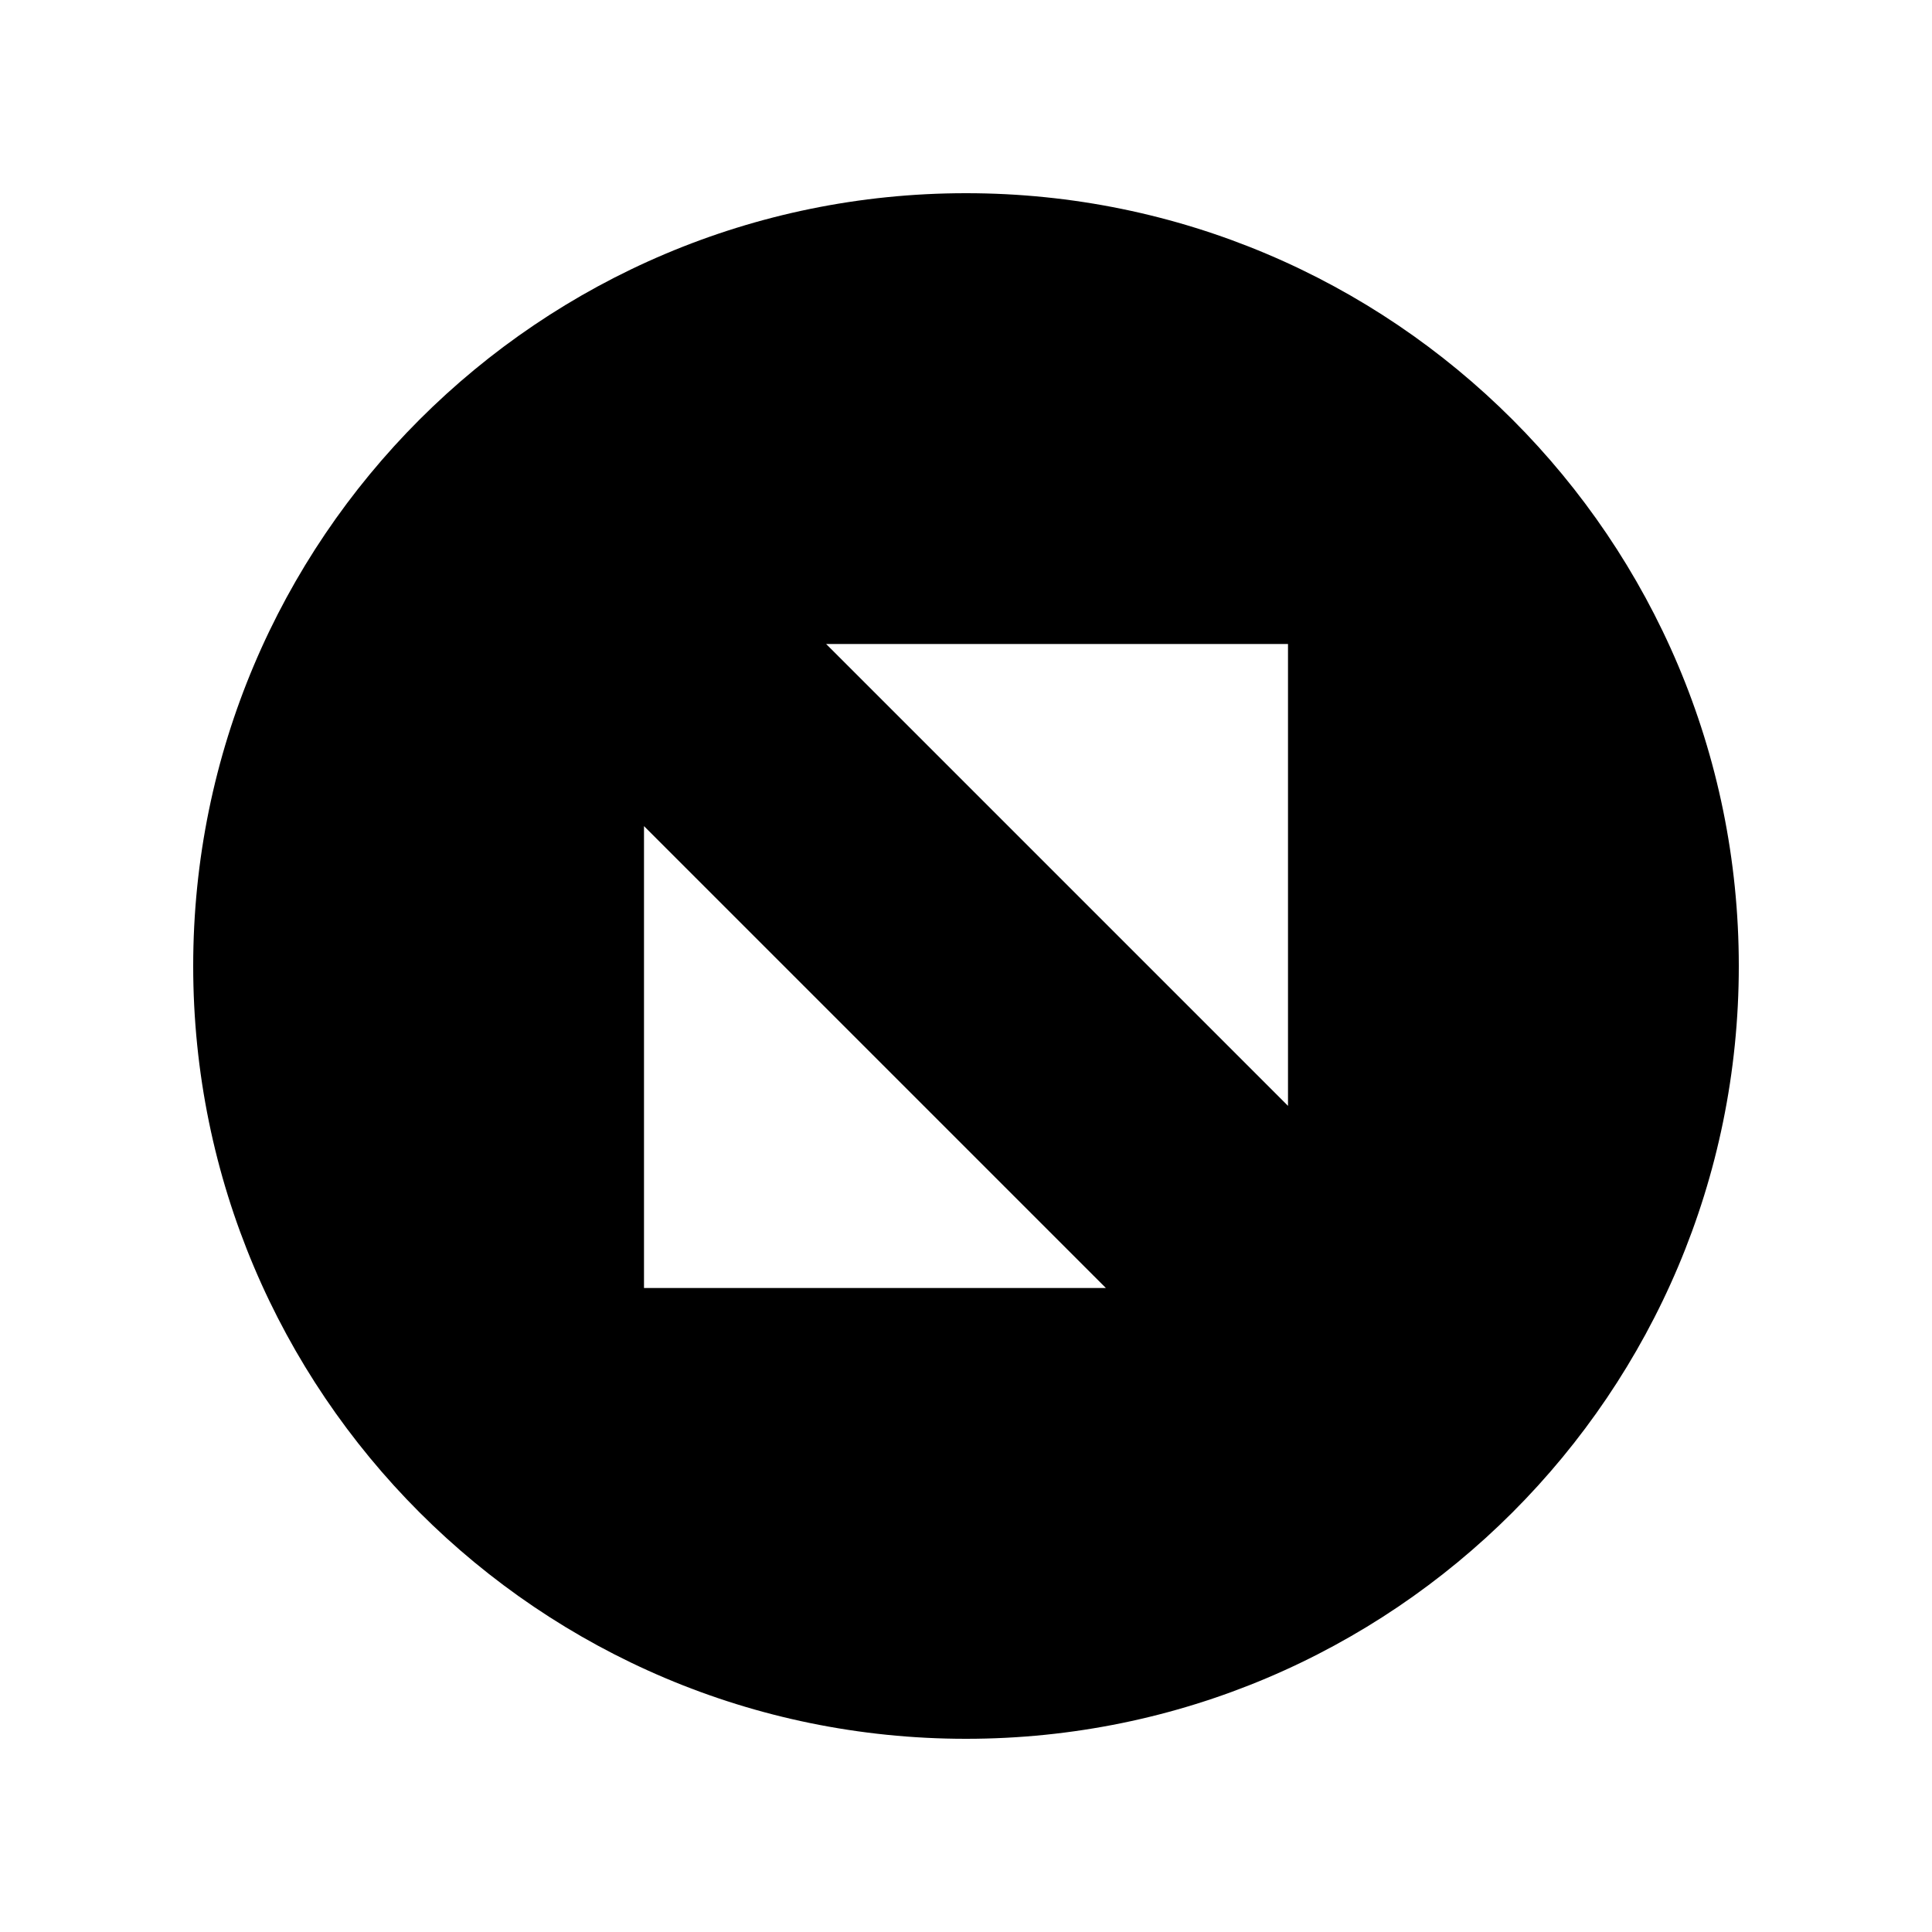 <?xml version="1.0"?><svg fill="#000000" xmlns="http://www.w3.org/2000/svg"  viewBox="0 0 30 30" width="30px" height="30px">    <path d="M 15 3 C 8.373 3 3 8.373 3 15 C 3 21.627 8.373 27 15 27 C 21.627 27 27 21.627 27 15 C 27 8.373 21.627 3 15 3 z M 12.828 10 L 20 10 L 20 17.172 L 12.828 10 z M 10 12.828 L 17.172 20 L 10 20 L 10 12.828 z"/></svg>